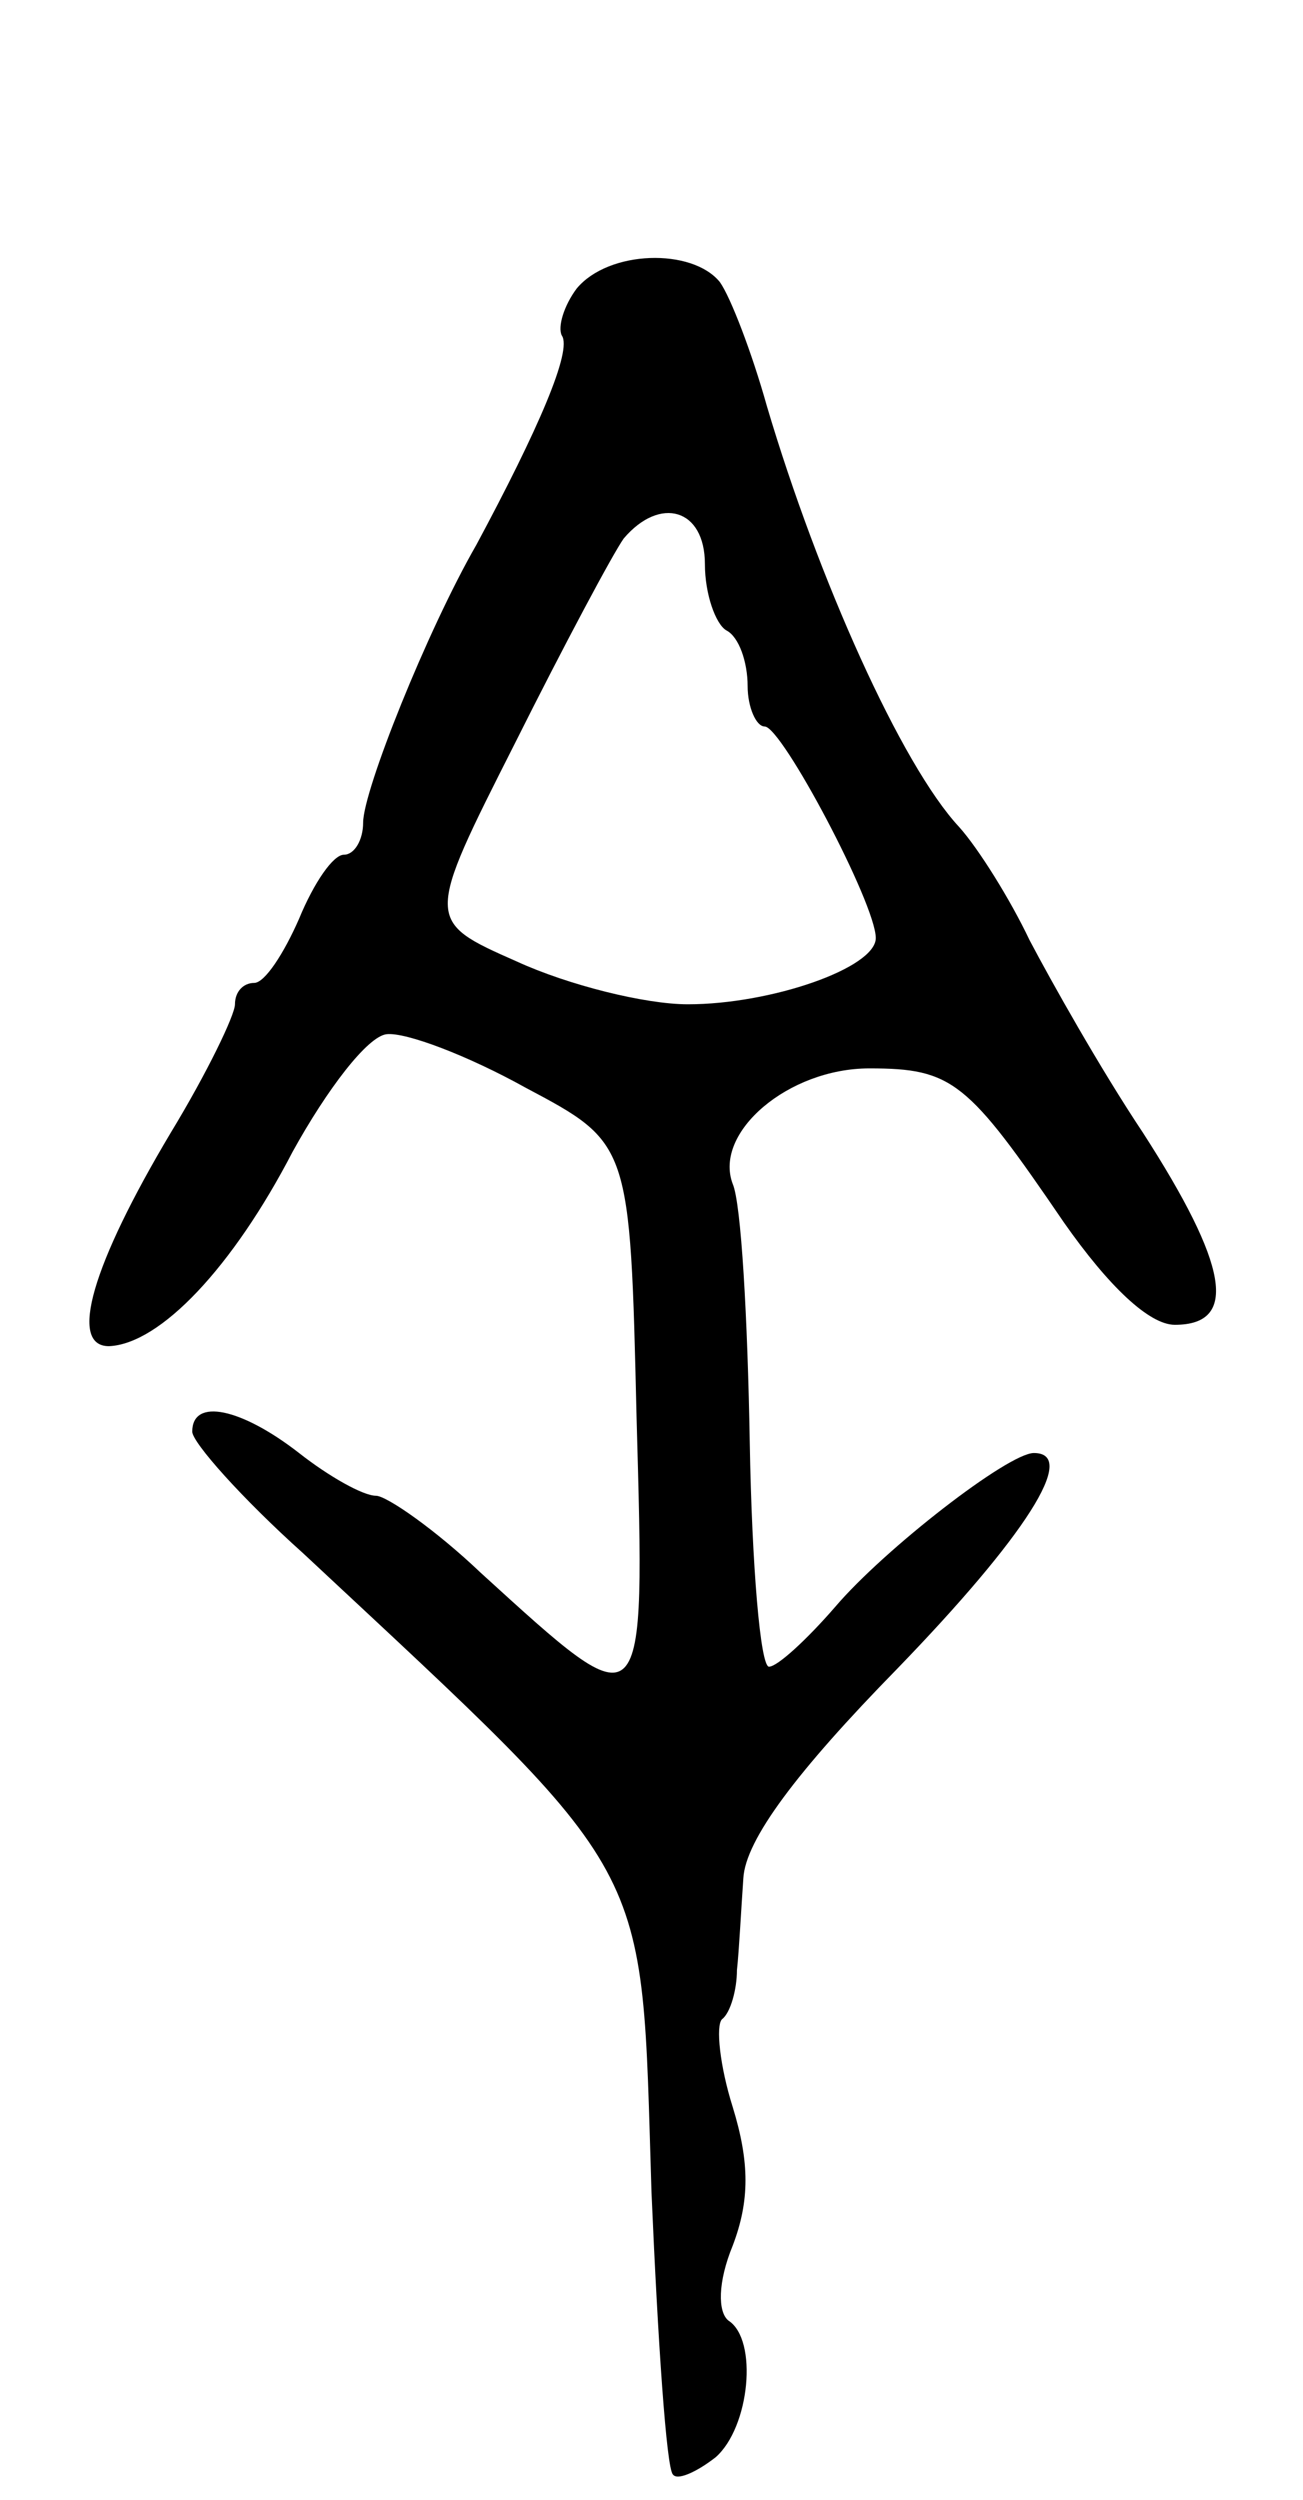 <svg version="1.0" xmlns="http://www.w3.org/2000/svg"
 width="61pt" height="117pt" viewBox="0 0 61 117"
 preserveAspectRatio="xMidYMid meet">
<g transform="translate(0,117) scale(0.1,-0.1)"
fill="#000000" stroke="none">
<path d="M270 1035 c-6 -8 -9 -18 -7 -22 5 -7 -11 -44 -40 -98 -23 -40 -53
-115 -53 -130 0 -8 -4 -15 -9 -15 -5 0 -14 -13 -21 -30 -7 -16 -16 -30 -21
-30 -5 0 -9 -4 -9 -10 0 -5 -13 -32 -30 -60 -37 -62 -48 -100 -29 -100 24 1
58 37 86 91 16 29 35 54 44 55 9 1 38 -10 65 -25 49 -26 49 -26 52 -154 4
-145 5 -144 -73 -73 -21 20 -44 36 -49 36 -6 0 -22 9 -36 20 -27 21 -50 26
-50 10 0 -5 23 -31 52 -57 166 -155 158 -141 163 -299 3 -70 7 -129 10 -132 2
-3 11 1 20 8 16 14 20 55 6 64 -5 4 -5 18 2 35 8 21 8 39 0 65 -6 19 -8 38 -5
41 4 3 7 14 7 23 1 9 2 29 3 43 1 18 25 50 72 98 60 62 85 101 64 101 -12 0
-70 -45 -93 -72 -13 -15 -27 -28 -31 -28 -4 0 -8 47 -9 105 -1 58 -4 112 -8
121 -9 24 26 54 64 54 39 0 46 -6 91 -72 21 -30 40 -48 52 -48 30 0 25 28 -15
90 -20 30 -43 71 -53 90 -9 19 -24 43 -33 53 -27 29 -66 116 -90 197 -7 25
-17 51 -22 58 -13 16 -52 15 -67 -3z m60 -129 c0 -14 5 -28 10 -31 6 -3 10
-15 10 -26 0 -10 4 -19 8 -19 8 0 52 -83 52 -99 0 -14 -49 -31 -88 -31 -20 0
-56 9 -80 20 -43 19 -43 19 -1 102 23 46 46 89 51 96 17 20 38 14 38 -12z"/>
</g>
</svg>
